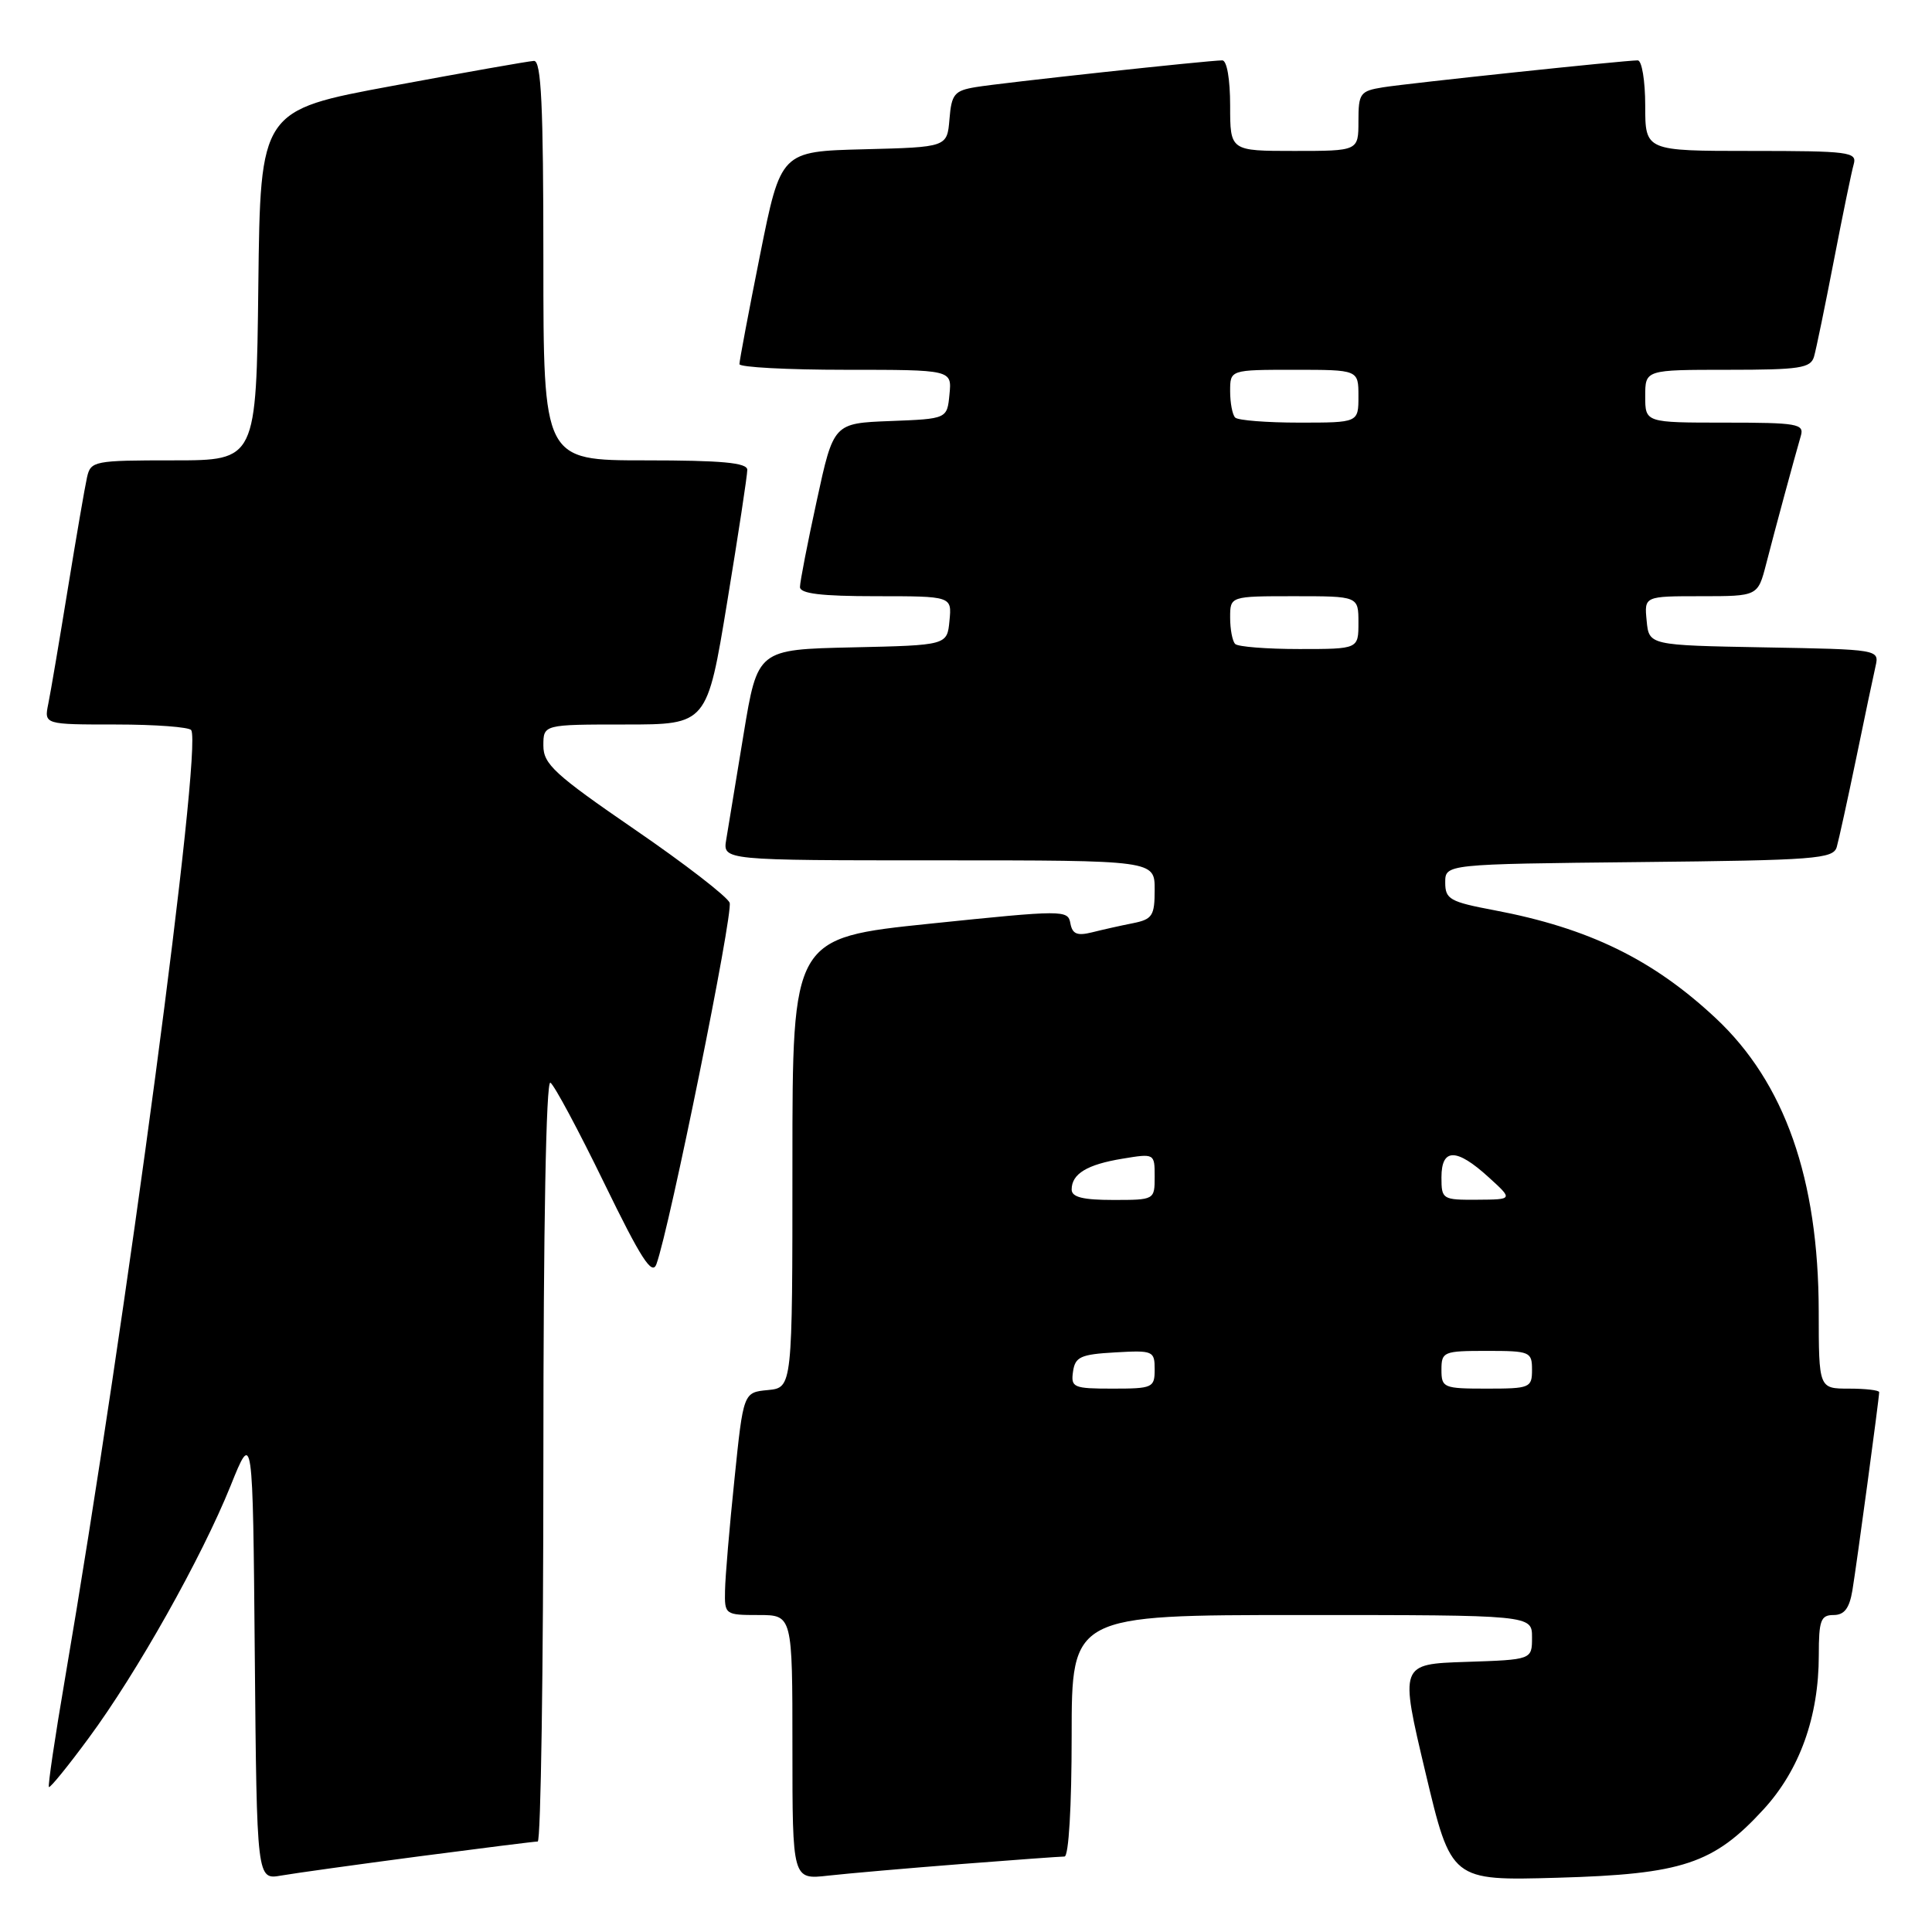 <?xml version="1.0" encoding="UTF-8" standalone="no"?>
<!DOCTYPE svg PUBLIC "-//W3C//DTD SVG 1.1//EN" "http://www.w3.org/Graphics/SVG/1.1/DTD/svg11.dtd" >
<svg xmlns="http://www.w3.org/2000/svg" xmlns:xlink="http://www.w3.org/1999/xlink" version="1.1" viewBox="0 0 256 256">
 <g >
 <path fill="currentColor"
d=" M 55.50 245.98 C 63.75 244.90 70.84 244.01 71.25 244.01 C 71.66 244.00 72.00 221.25 72.00 193.44 C 72.00 162.53 72.36 143.11 72.93 143.46 C 73.44 143.77 76.65 149.76 80.06 156.77 C 84.95 166.82 86.41 169.08 86.98 167.50 C 88.73 162.71 97.19 120.94 96.68 119.62 C 96.38 118.82 90.70 114.43 84.06 109.88 C 73.49 102.62 72.00 101.25 72.00 98.80 C 72.00 96.00 72.00 96.00 82.85 96.00 C 93.69 96.00 93.69 96.00 96.36 79.75 C 97.83 70.81 99.03 62.94 99.02 62.25 C 99.00 61.31 95.62 61.00 85.50 61.00 C 72.00 61.00 72.00 61.00 72.00 34.50 C 72.00 13.93 71.72 8.01 70.75 8.07 C 70.06 8.10 61.62 9.59 52.00 11.38 C 34.50 14.62 34.50 14.62 34.23 37.81 C 33.96 61.00 33.96 61.00 23.00 61.00 C 12.45 61.00 12.02 61.08 11.53 63.25 C 11.25 64.49 10.11 71.12 8.99 78.00 C 7.87 84.88 6.71 91.74 6.40 93.25 C 5.84 96.00 5.84 96.00 15.36 96.00 C 20.60 96.00 25.09 96.34 25.34 96.75 C 26.81 99.19 16.74 174.85 8.60 222.50 C 7.28 230.20 6.33 236.63 6.48 236.79 C 6.63 236.95 9.01 234.03 11.76 230.29 C 18.14 221.66 26.71 206.40 30.54 196.91 C 33.50 189.54 33.50 189.54 33.76 219.31 C 34.03 249.09 34.03 249.09 37.26 248.52 C 39.04 248.21 47.25 247.07 55.50 245.98 Z  M 127.30 247.00 C 134.35 246.45 140.53 246.00 141.05 246.00 C 141.61 246.00 142.00 239.39 142.00 230.00 C 142.00 214.00 142.00 214.00 172.50 214.00 C 203.00 214.00 203.00 214.00 203.00 216.96 C 203.00 219.92 203.00 219.92 194.23 220.21 C 185.47 220.50 185.47 220.50 188.88 234.86 C 192.29 249.21 192.29 249.21 206.39 248.81 C 222.95 248.34 227.06 246.97 233.68 239.75 C 238.47 234.53 241.00 227.47 241.00 219.32 C 241.00 214.71 241.26 214.00 242.95 214.00 C 244.38 214.00 245.05 213.12 245.45 210.75 C 246.02 207.31 249.00 185.26 249.00 184.47 C 249.00 184.21 247.20 184.00 245.00 184.00 C 241.00 184.00 241.00 184.00 240.99 173.75 C 240.96 156.20 236.49 143.47 227.34 134.91 C 219.01 127.12 210.52 122.98 198.00 120.61 C 192.11 119.50 191.50 119.15 191.50 116.94 C 191.50 114.50 191.50 114.50 217.19 114.23 C 240.56 113.99 242.92 113.81 243.38 112.23 C 243.65 111.28 244.81 106.00 245.95 100.50 C 247.08 95.00 248.24 89.50 248.52 88.28 C 249.02 86.06 248.96 86.05 233.76 85.78 C 218.50 85.50 218.50 85.50 218.19 82.25 C 217.87 79.00 217.87 79.00 225.40 79.00 C 232.92 79.00 232.92 79.00 234.02 74.75 C 235.16 70.30 237.75 60.75 238.62 57.75 C 239.09 56.16 238.16 56.00 228.57 56.00 C 218.00 56.00 218.00 56.00 218.00 52.50 C 218.00 49.00 218.00 49.00 228.93 49.00 C 238.49 49.00 239.93 48.78 240.37 47.25 C 240.65 46.29 241.83 40.55 243.00 34.50 C 244.17 28.45 245.35 22.71 245.63 21.75 C 246.09 20.14 244.99 20.00 232.07 20.00 C 218.00 20.00 218.00 20.00 218.00 14.00 C 218.00 10.69 217.55 8.00 217.01 8.00 C 215.26 8.00 186.63 11.03 183.25 11.57 C 180.22 12.06 180.00 12.36 180.00 16.05 C 180.00 20.00 180.00 20.00 171.50 20.00 C 163.00 20.00 163.00 20.00 163.00 14.00 C 163.00 10.50 162.57 8.00 161.96 8.00 C 160.15 8.00 132.65 10.98 129.31 11.54 C 126.46 12.01 126.08 12.47 125.81 15.78 C 125.50 19.50 125.50 19.50 114.48 19.78 C 103.46 20.06 103.46 20.06 100.71 33.78 C 99.20 41.33 97.97 47.84 97.98 48.25 C 97.99 48.66 104.33 49.00 112.06 49.00 C 126.13 49.00 126.13 49.00 125.81 52.25 C 125.50 55.50 125.50 55.50 117.98 55.79 C 110.45 56.08 110.45 56.08 108.23 66.32 C 107.00 71.95 106.00 77.11 106.00 77.78 C 106.00 78.66 108.82 79.00 116.06 79.00 C 126.13 79.00 126.13 79.00 125.81 82.25 C 125.50 85.50 125.50 85.50 112.94 85.78 C 100.38 86.06 100.38 86.06 98.53 97.28 C 97.52 103.45 96.48 109.74 96.23 111.25 C 95.77 114.00 95.77 114.00 124.39 114.00 C 153.00 114.00 153.00 114.00 153.00 117.88 C 153.00 121.35 152.70 121.81 150.12 122.33 C 148.53 122.64 146.09 123.19 144.70 123.54 C 142.73 124.03 142.09 123.77 141.83 122.34 C 141.51 120.56 140.95 120.56 123.25 122.39 C 105.00 124.28 105.00 124.28 105.00 154.08 C 105.00 183.87 105.00 183.87 101.75 184.19 C 98.50 184.50 98.50 184.50 97.32 196.00 C 96.66 202.32 96.10 208.96 96.07 210.75 C 96.00 213.94 96.08 214.00 100.50 214.00 C 105.00 214.00 105.00 214.00 105.00 231.53 C 105.00 249.07 105.00 249.07 109.75 248.53 C 112.36 248.24 120.26 247.55 127.30 247.00 Z  M 142.18 181.75 C 142.46 179.79 143.18 179.46 147.75 179.20 C 152.79 178.91 153.00 179.00 153.00 181.45 C 153.00 183.88 152.74 184.00 147.43 184.00 C 142.23 184.00 141.88 183.85 142.18 181.75 Z  M 191.00 181.50 C 191.00 179.11 191.27 179.00 197.00 179.00 C 202.73 179.00 203.00 179.11 203.00 181.50 C 203.00 183.89 202.73 184.00 197.00 184.00 C 191.27 184.00 191.00 183.89 191.00 181.50 Z  M 142.00 157.62 C 142.00 155.54 144.04 154.30 148.75 153.53 C 152.98 152.83 153.00 152.84 153.00 155.91 C 153.00 158.99 152.98 159.00 147.50 159.00 C 143.50 159.00 142.00 158.63 142.00 157.62 Z  M 191.00 156.00 C 191.00 152.11 192.98 152.10 197.23 155.97 C 200.50 158.94 200.50 158.94 195.75 158.97 C 191.13 159.00 191.00 158.92 191.00 156.00 Z  M 163.67 85.33 C 163.30 84.97 163.00 83.39 163.00 81.83 C 163.00 79.00 163.00 79.00 171.50 79.00 C 180.00 79.00 180.00 79.00 180.00 82.50 C 180.00 86.00 180.00 86.00 172.17 86.00 C 167.86 86.00 164.03 85.70 163.67 85.33 Z  M 163.67 55.33 C 163.30 54.97 163.00 53.39 163.00 51.83 C 163.00 49.00 163.00 49.00 171.50 49.00 C 180.00 49.00 180.00 49.00 180.00 52.50 C 180.00 56.00 180.00 56.00 172.17 56.00 C 167.86 56.00 164.03 55.70 163.67 55.33 Z "/>
</g>
</svg>